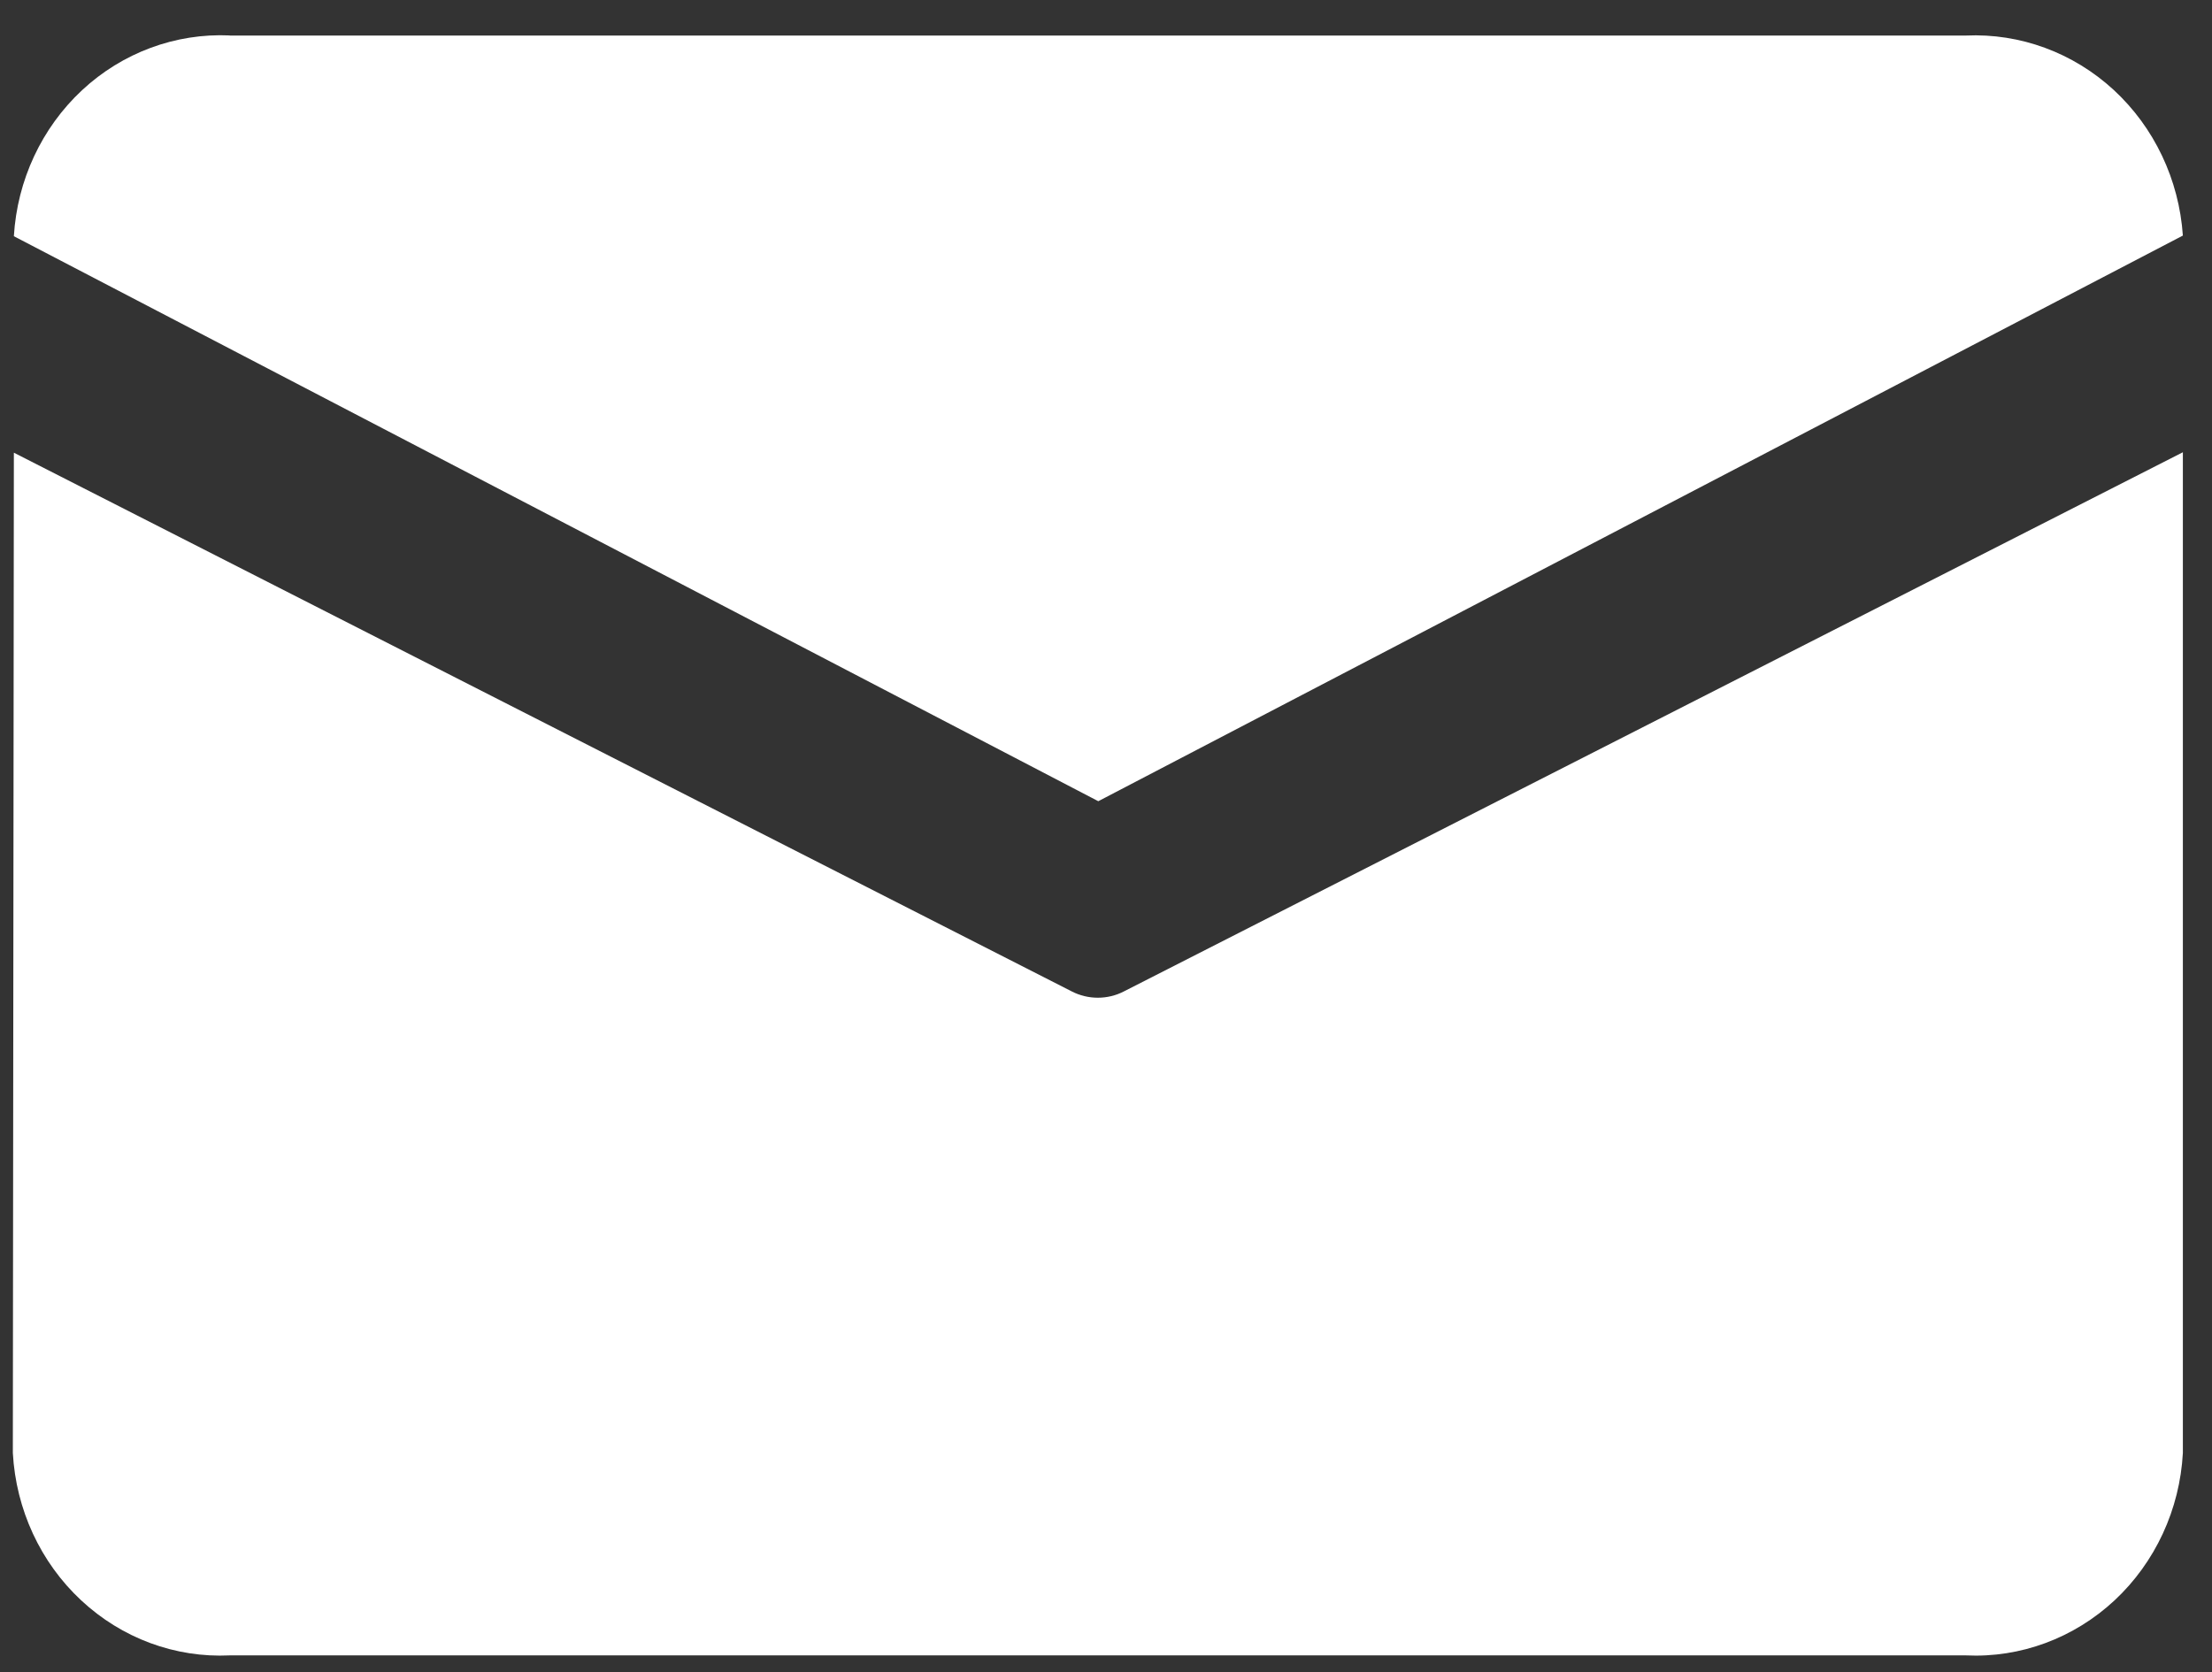 <svg width='41' height='31' viewBox='0 0 41 31' fill='none' xmlns='http://www.w3.org/2000/svg'>
    <rect x="0" y="0" width="41" height="31" fill="#333333" stroke="none"/>
    <path
        d='M4.257 0.659H36.437C37.443 0.613 38.426 0.975 39.178 1.667C39.929 2.36 40.389 3.329 40.46 4.367L20.357 14.853L0.257 4.379C0.319 3.341 0.773 2.369 1.521 1.672C2.269 0.976 3.252 0.612 4.257 0.657V0.659ZM0.257 8.392L0.238 26.936C0.296 27.983 0.75 28.965 1.504 29.667C2.257 30.37 3.248 30.737 4.261 30.688H36.437C37.451 30.737 38.441 30.369 39.195 29.667C39.948 28.964 40.403 27.983 40.46 26.936V8.384L20.83 18.38C20.681 18.457 20.516 18.496 20.349 18.496C20.182 18.496 20.017 18.457 19.867 18.38L0.257 8.392Z'
        fill='white' />
</svg>